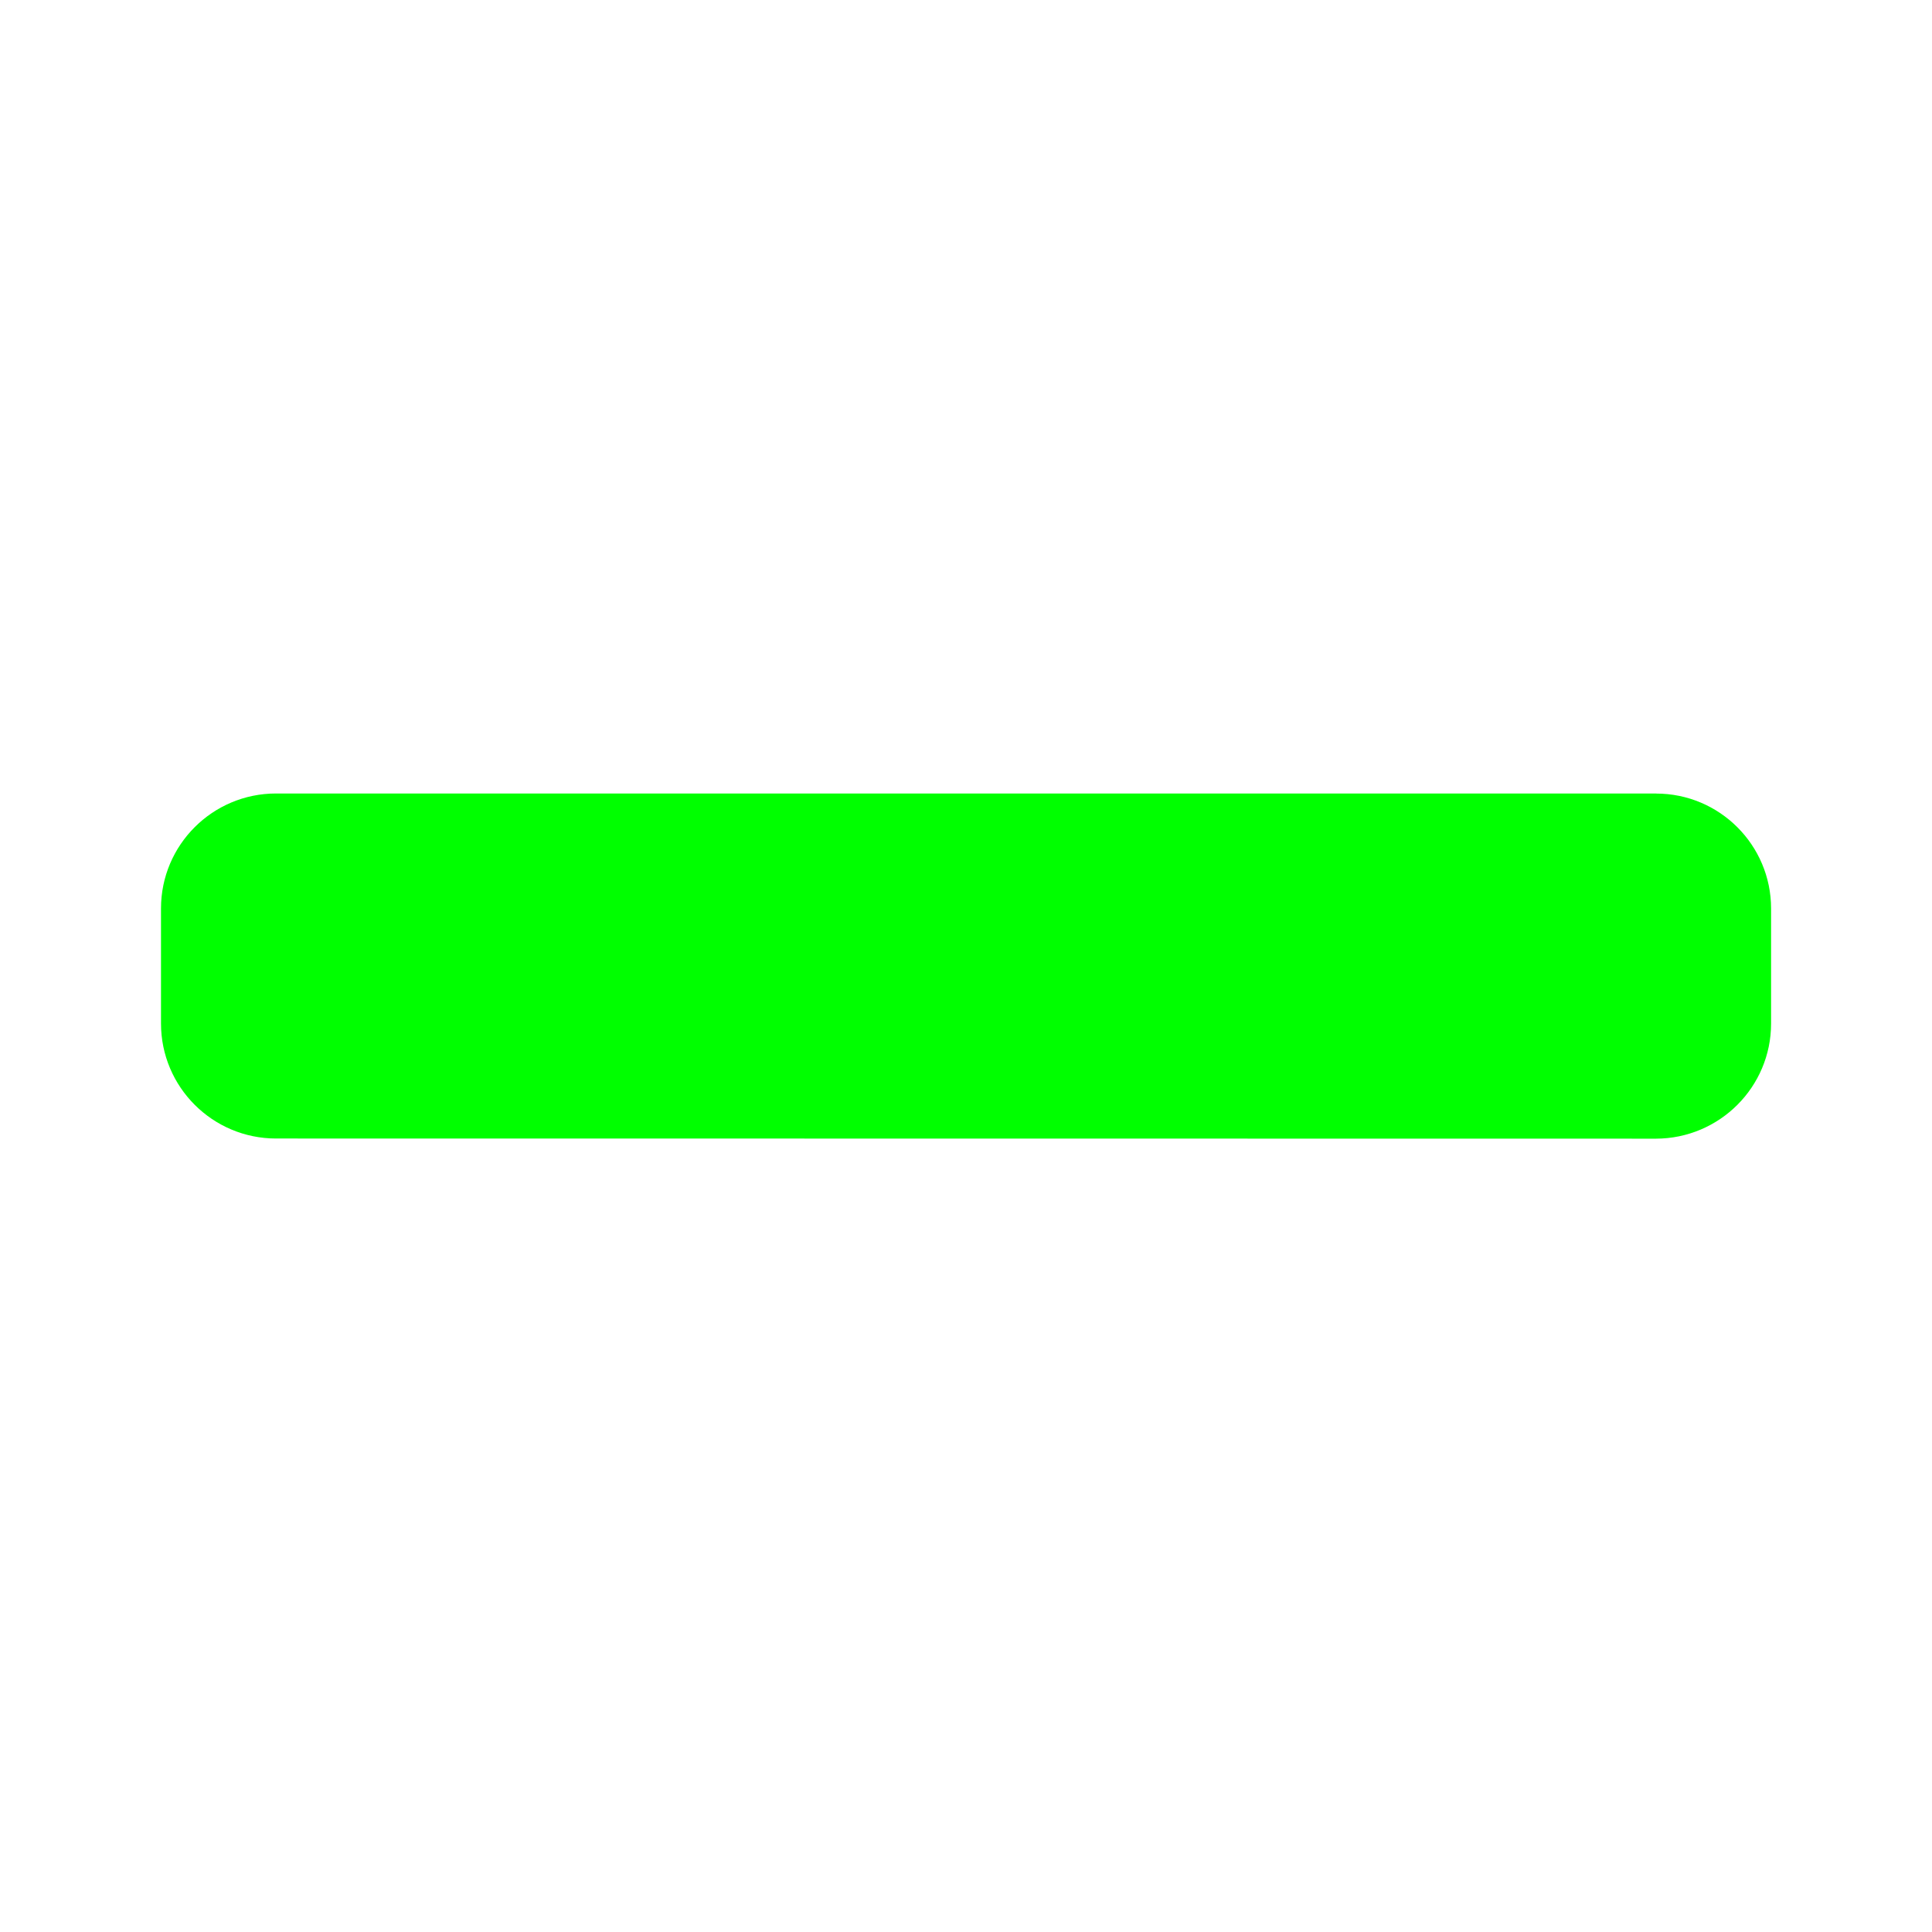 <svg width="24" height="24" version="1.1" viewBox="0 0 24 24" xmlns="http://www.w3.org/2000/svg"><path d="m20.571 9.857h-17.142c-.789 0-1.429.64-1.429 1.428v1.429c0 .789.64 1.429 1.429 1.429 16.453 0 3.401.002 17.142.002.79-.002 1.43-.642 1.43-1.43v-1.429c0-.788-.64-1.428-1.428-1.428z" fill="#00ff00" stroke-width=".045"/></svg>
